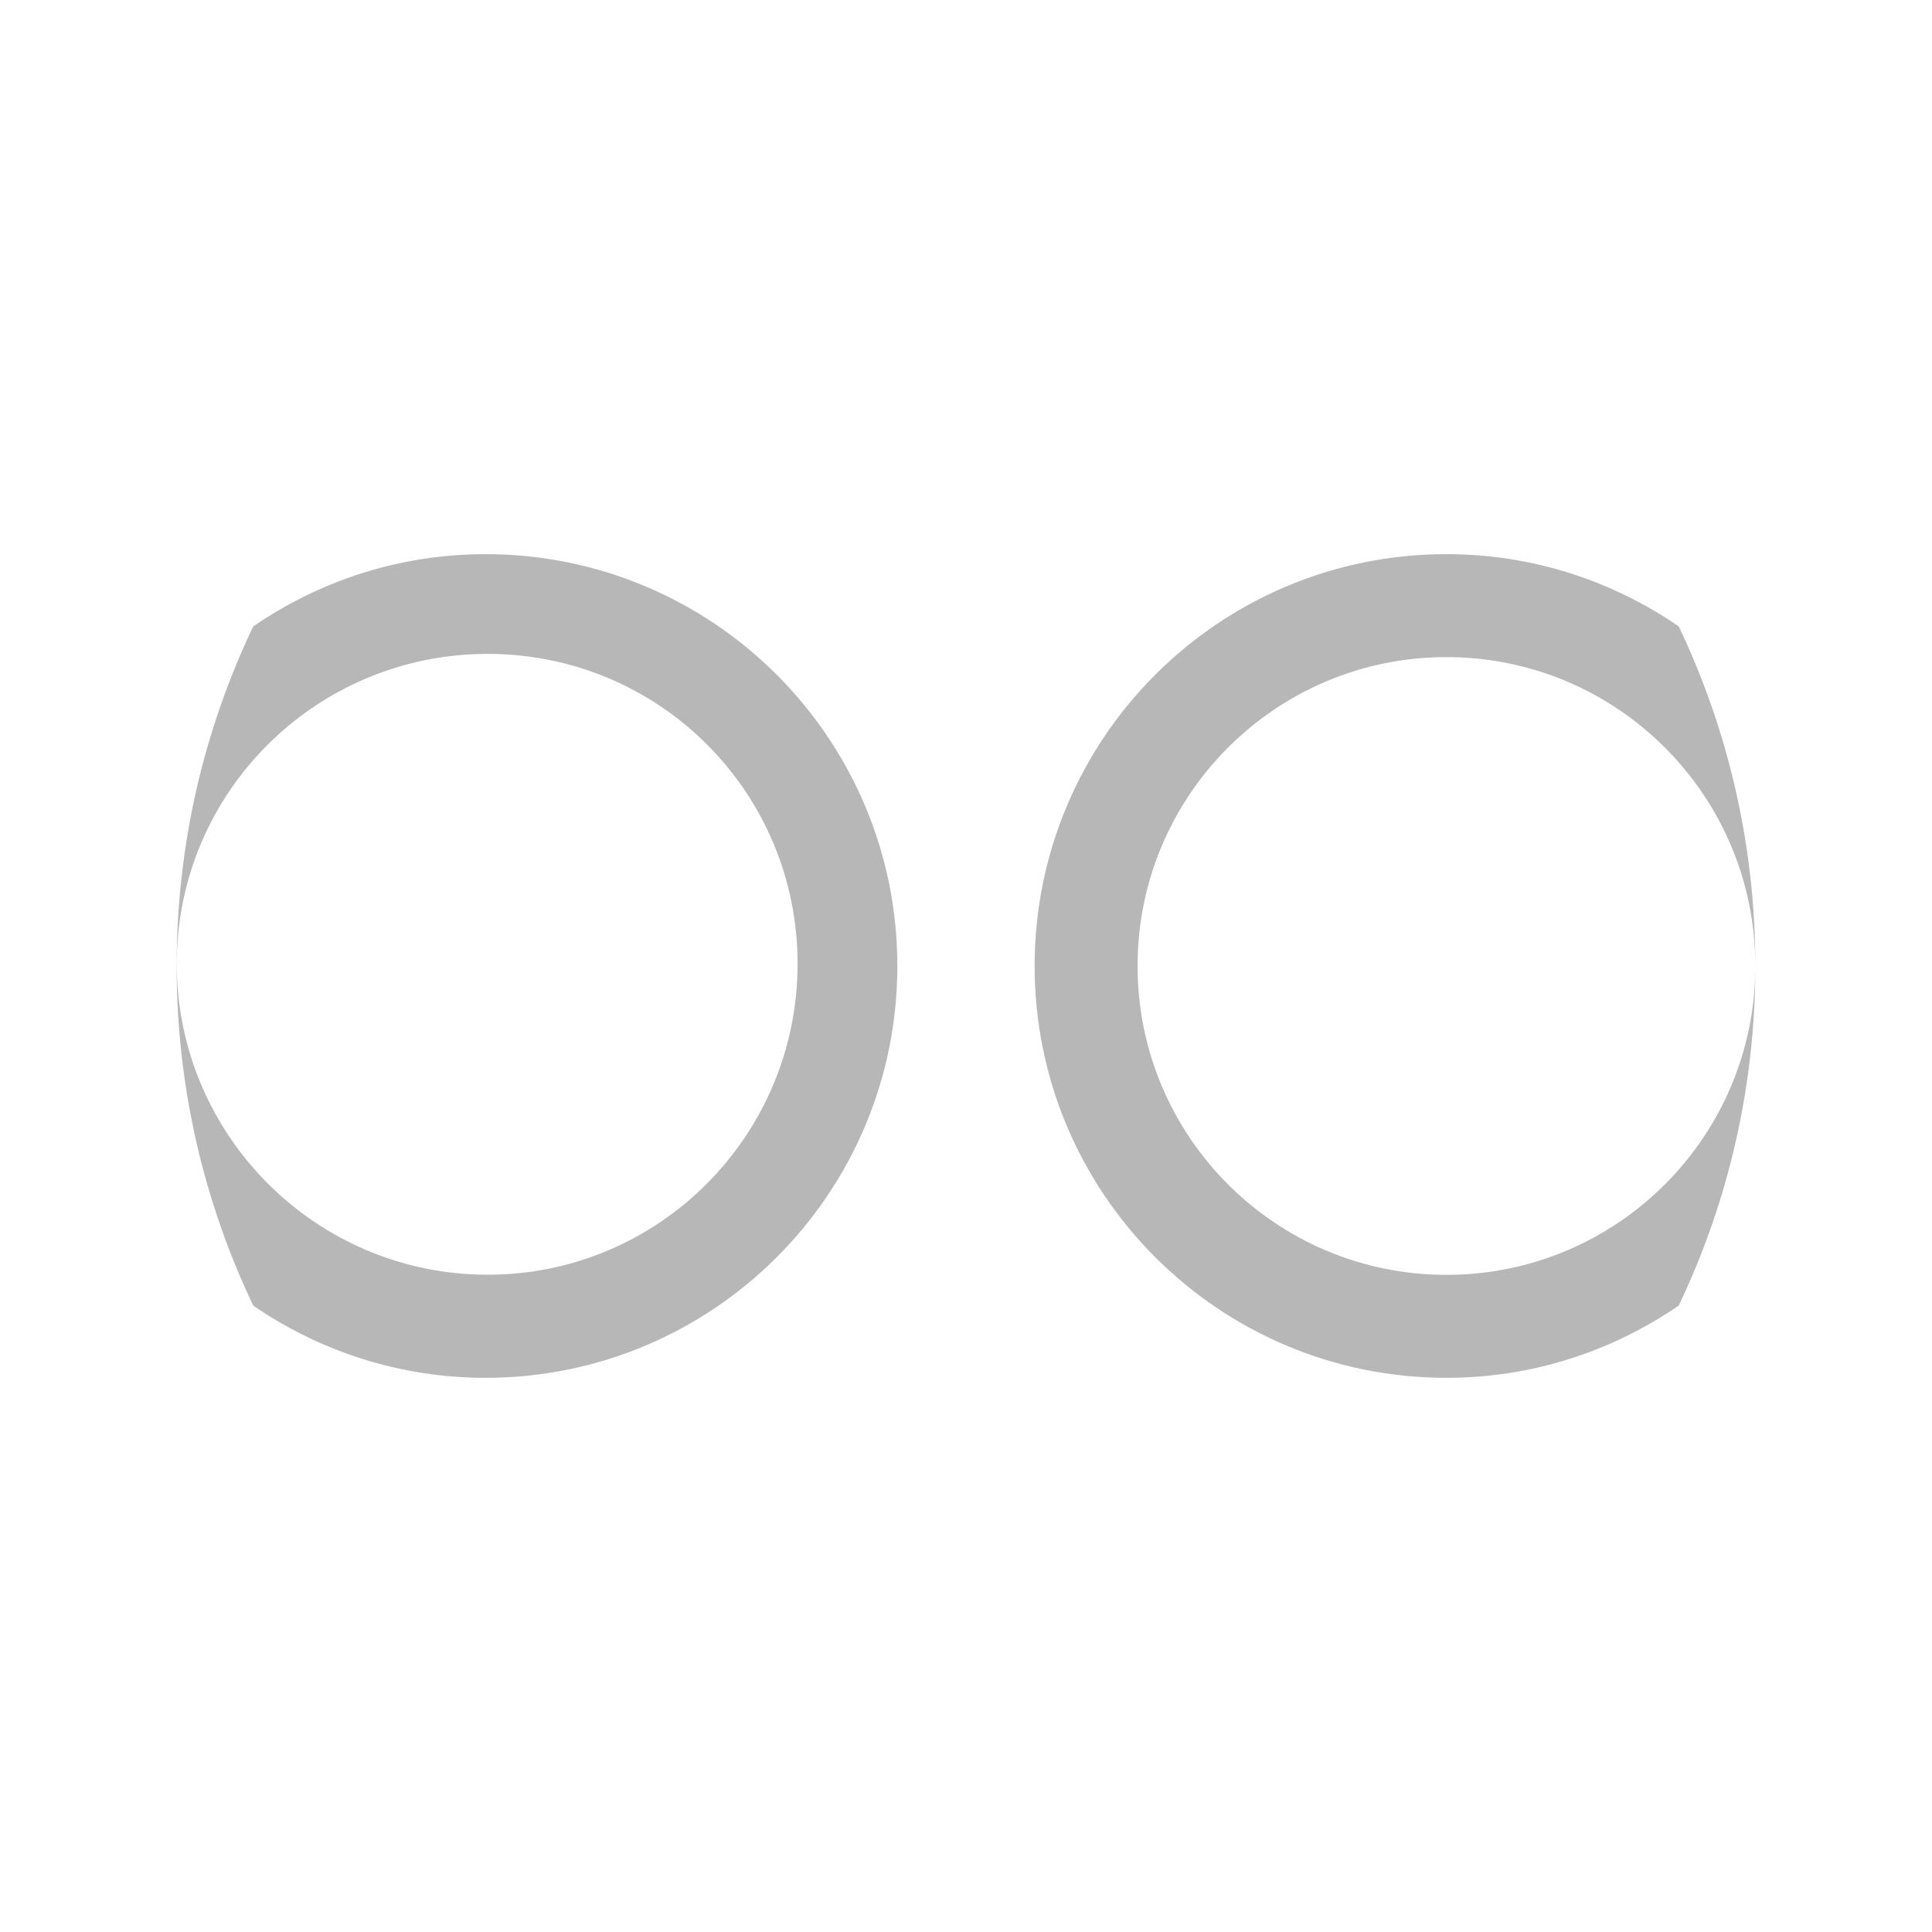<svg height="512" viewBox="0 0 512 512" width="512" xmlns="http://www.w3.org/2000/svg">
 <g fill="#b7b7b7" transform="matrix(9.095 0 0 9.095 37.716 37.716)">
  <path d="m38 12c-6.629 0-12 5.371-12 12 0 6.629 5.371 12 12 12 2.518 0 4.842-.784 6.768-2.105 1.431-2.997 2.232-6.352 2.232-9.895 0 4.973-4.03 9-9 9-4.973 0-9-4.03-9-9 0-4.973 4.03-9 9-9 4.973 0 9 4.03 9 9 0-3.543-.802-6.897-2.232-9.895-1.925-1.322-4.25-2.105-6.768-2.105z"/>
  <path d="m10 12c-2.518 0-4.842.784-6.768 2.105-1.431 2.997-2.232 6.352-2.232 9.895 0 3.543.802 6.897 2.232 9.895 1.925 1.322 4.25 2.105 6.768 2.105 6.629 0 12-5.371 12-12 0-6.629-5.371-12-12-12zm .063 2.906c5 0 9.03 4.03 9.03 9.03 0 4.996-4.03 9.06-9.03 9.06-5 0-9.06-4.064-9.06-9.06 0-5 4.062-9.03 9.06-9.03z"/>
 </g>
</svg>
